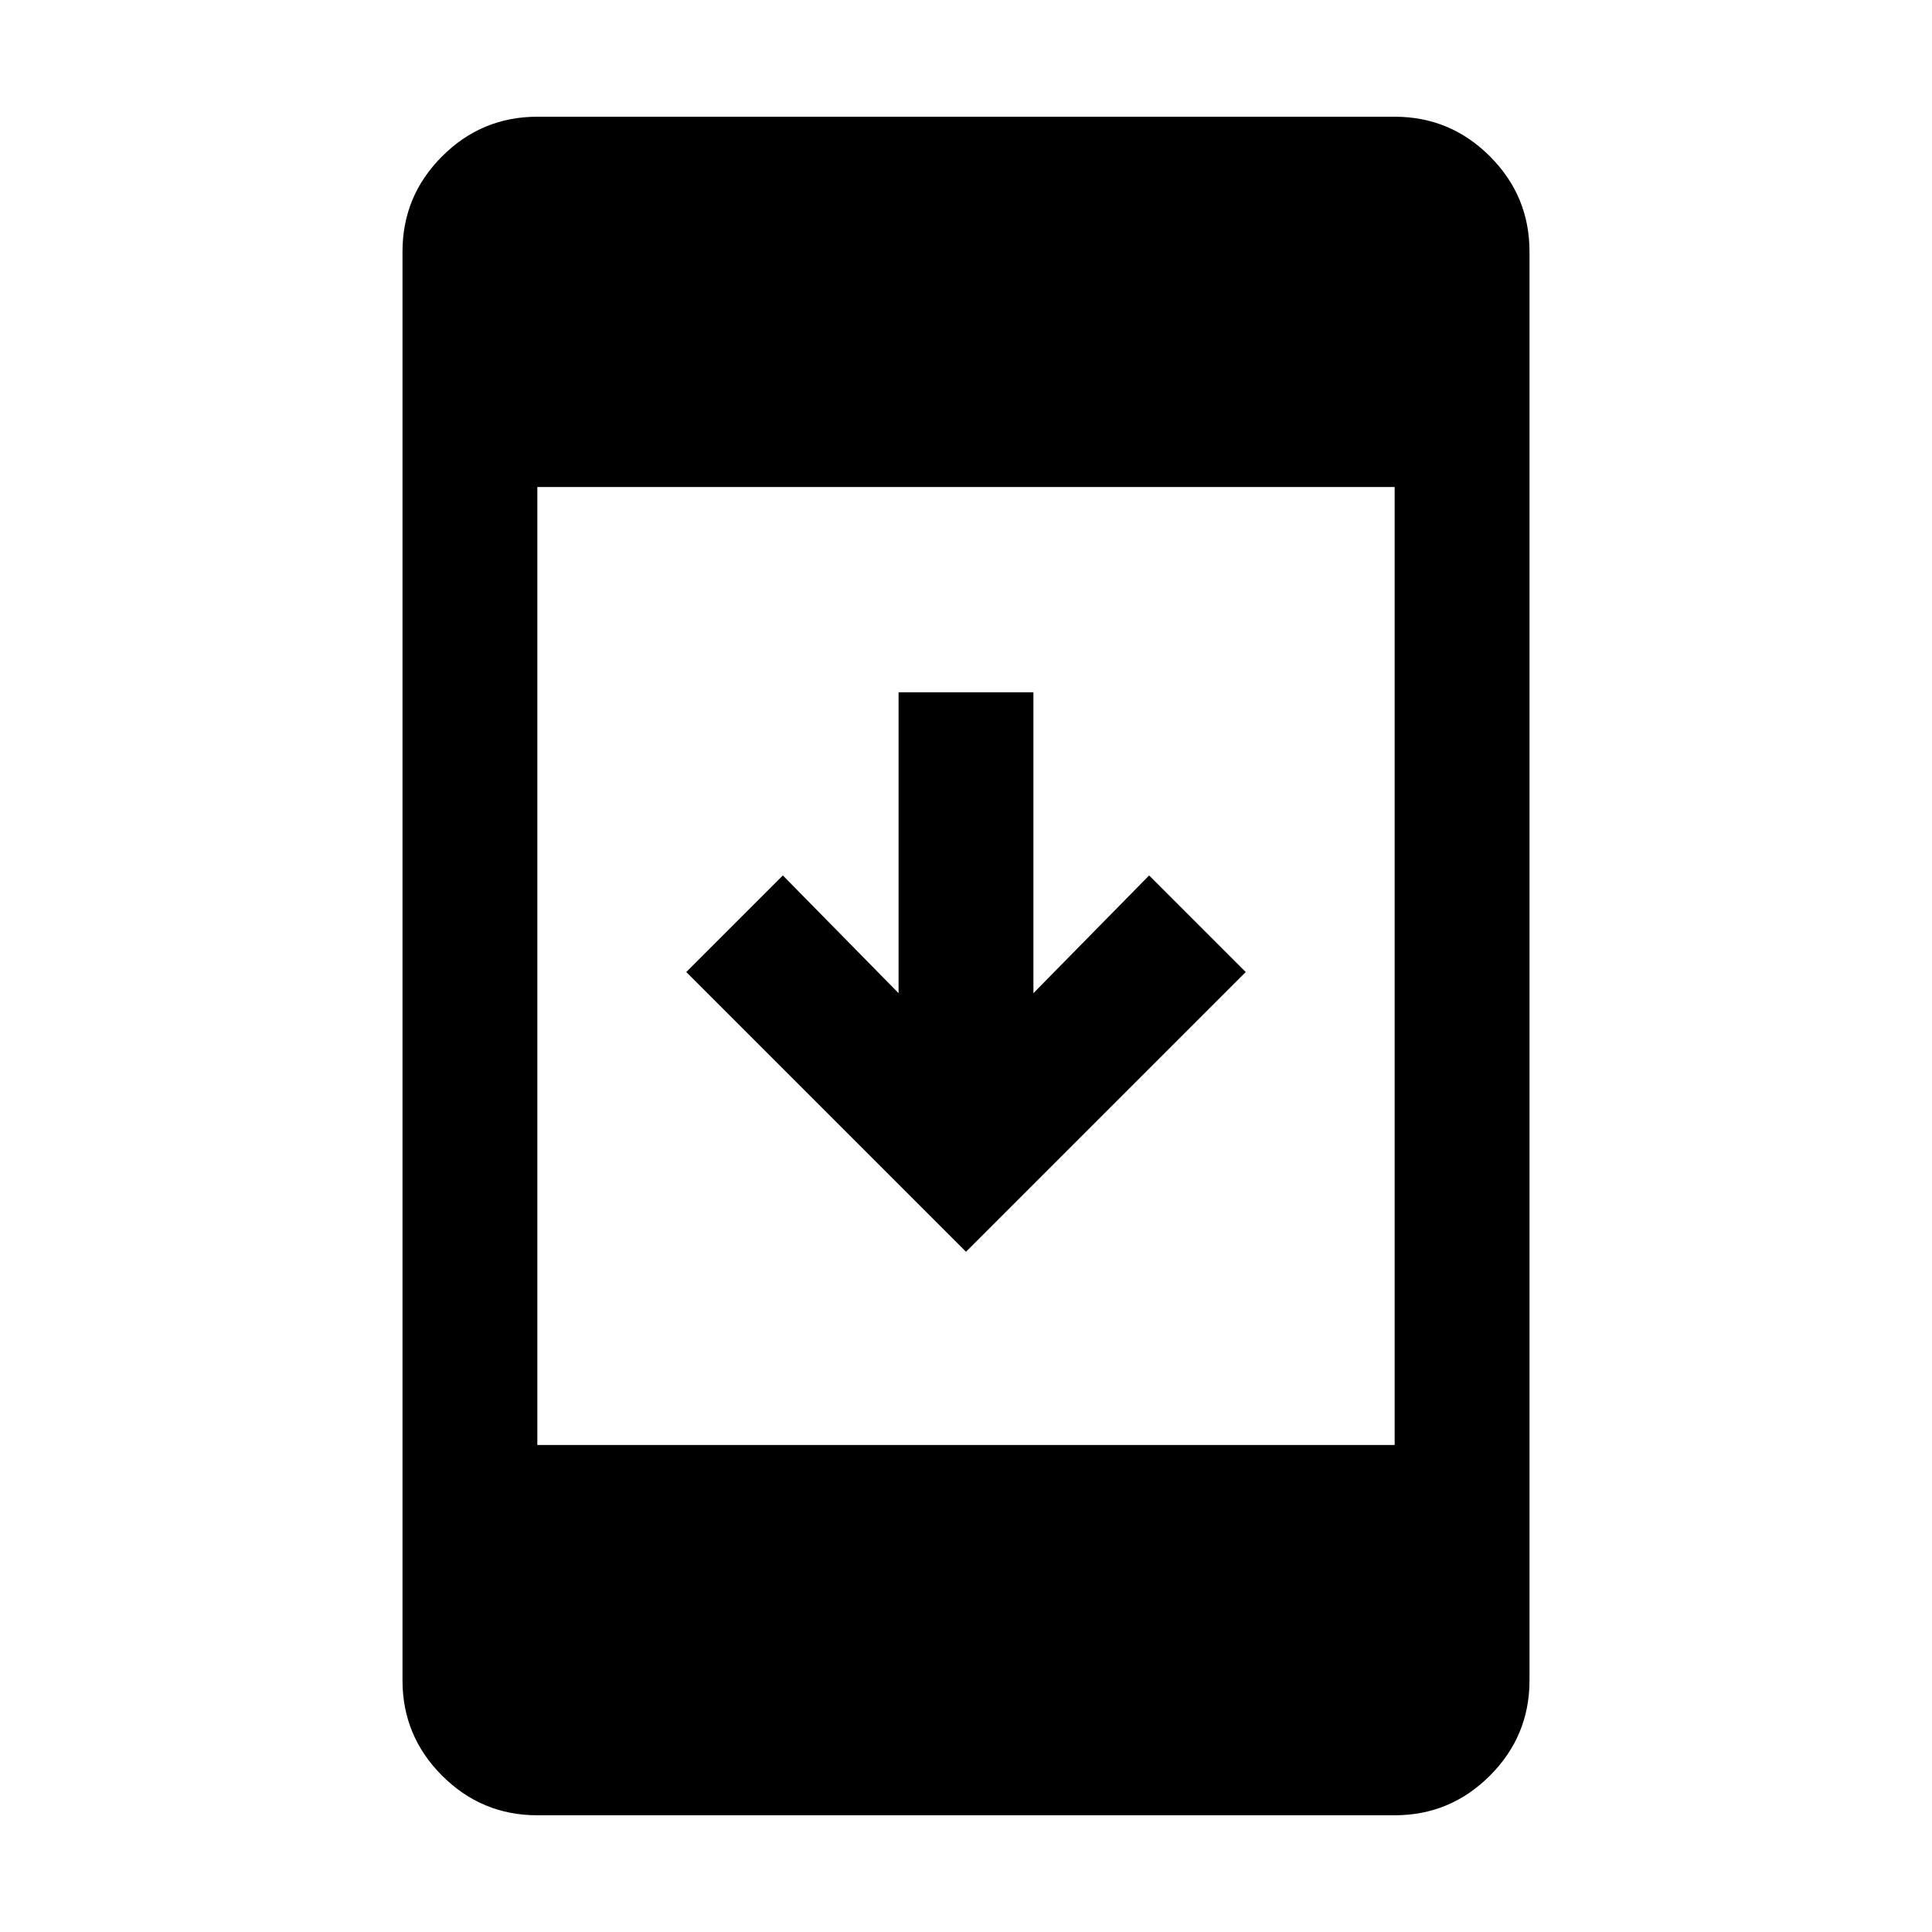 <svg xmlns="http://www.w3.org/2000/svg" height="20" viewBox="0 -960 960 960" width="20"><path d="M267-58q-27.64 0-47.32-19.68T200-125v-710q0-27.64 19.68-47.32T267-902h426q27.64 0 47.32 19.68T760-835v710q0 27.64-19.68 47.32T693-58H267Zm0-184h426v-476H267v476Zm213-96L341-477l48-48 57.5 58.5V-616h67v149.5L571-525l48 48-139 139Z"/></svg>